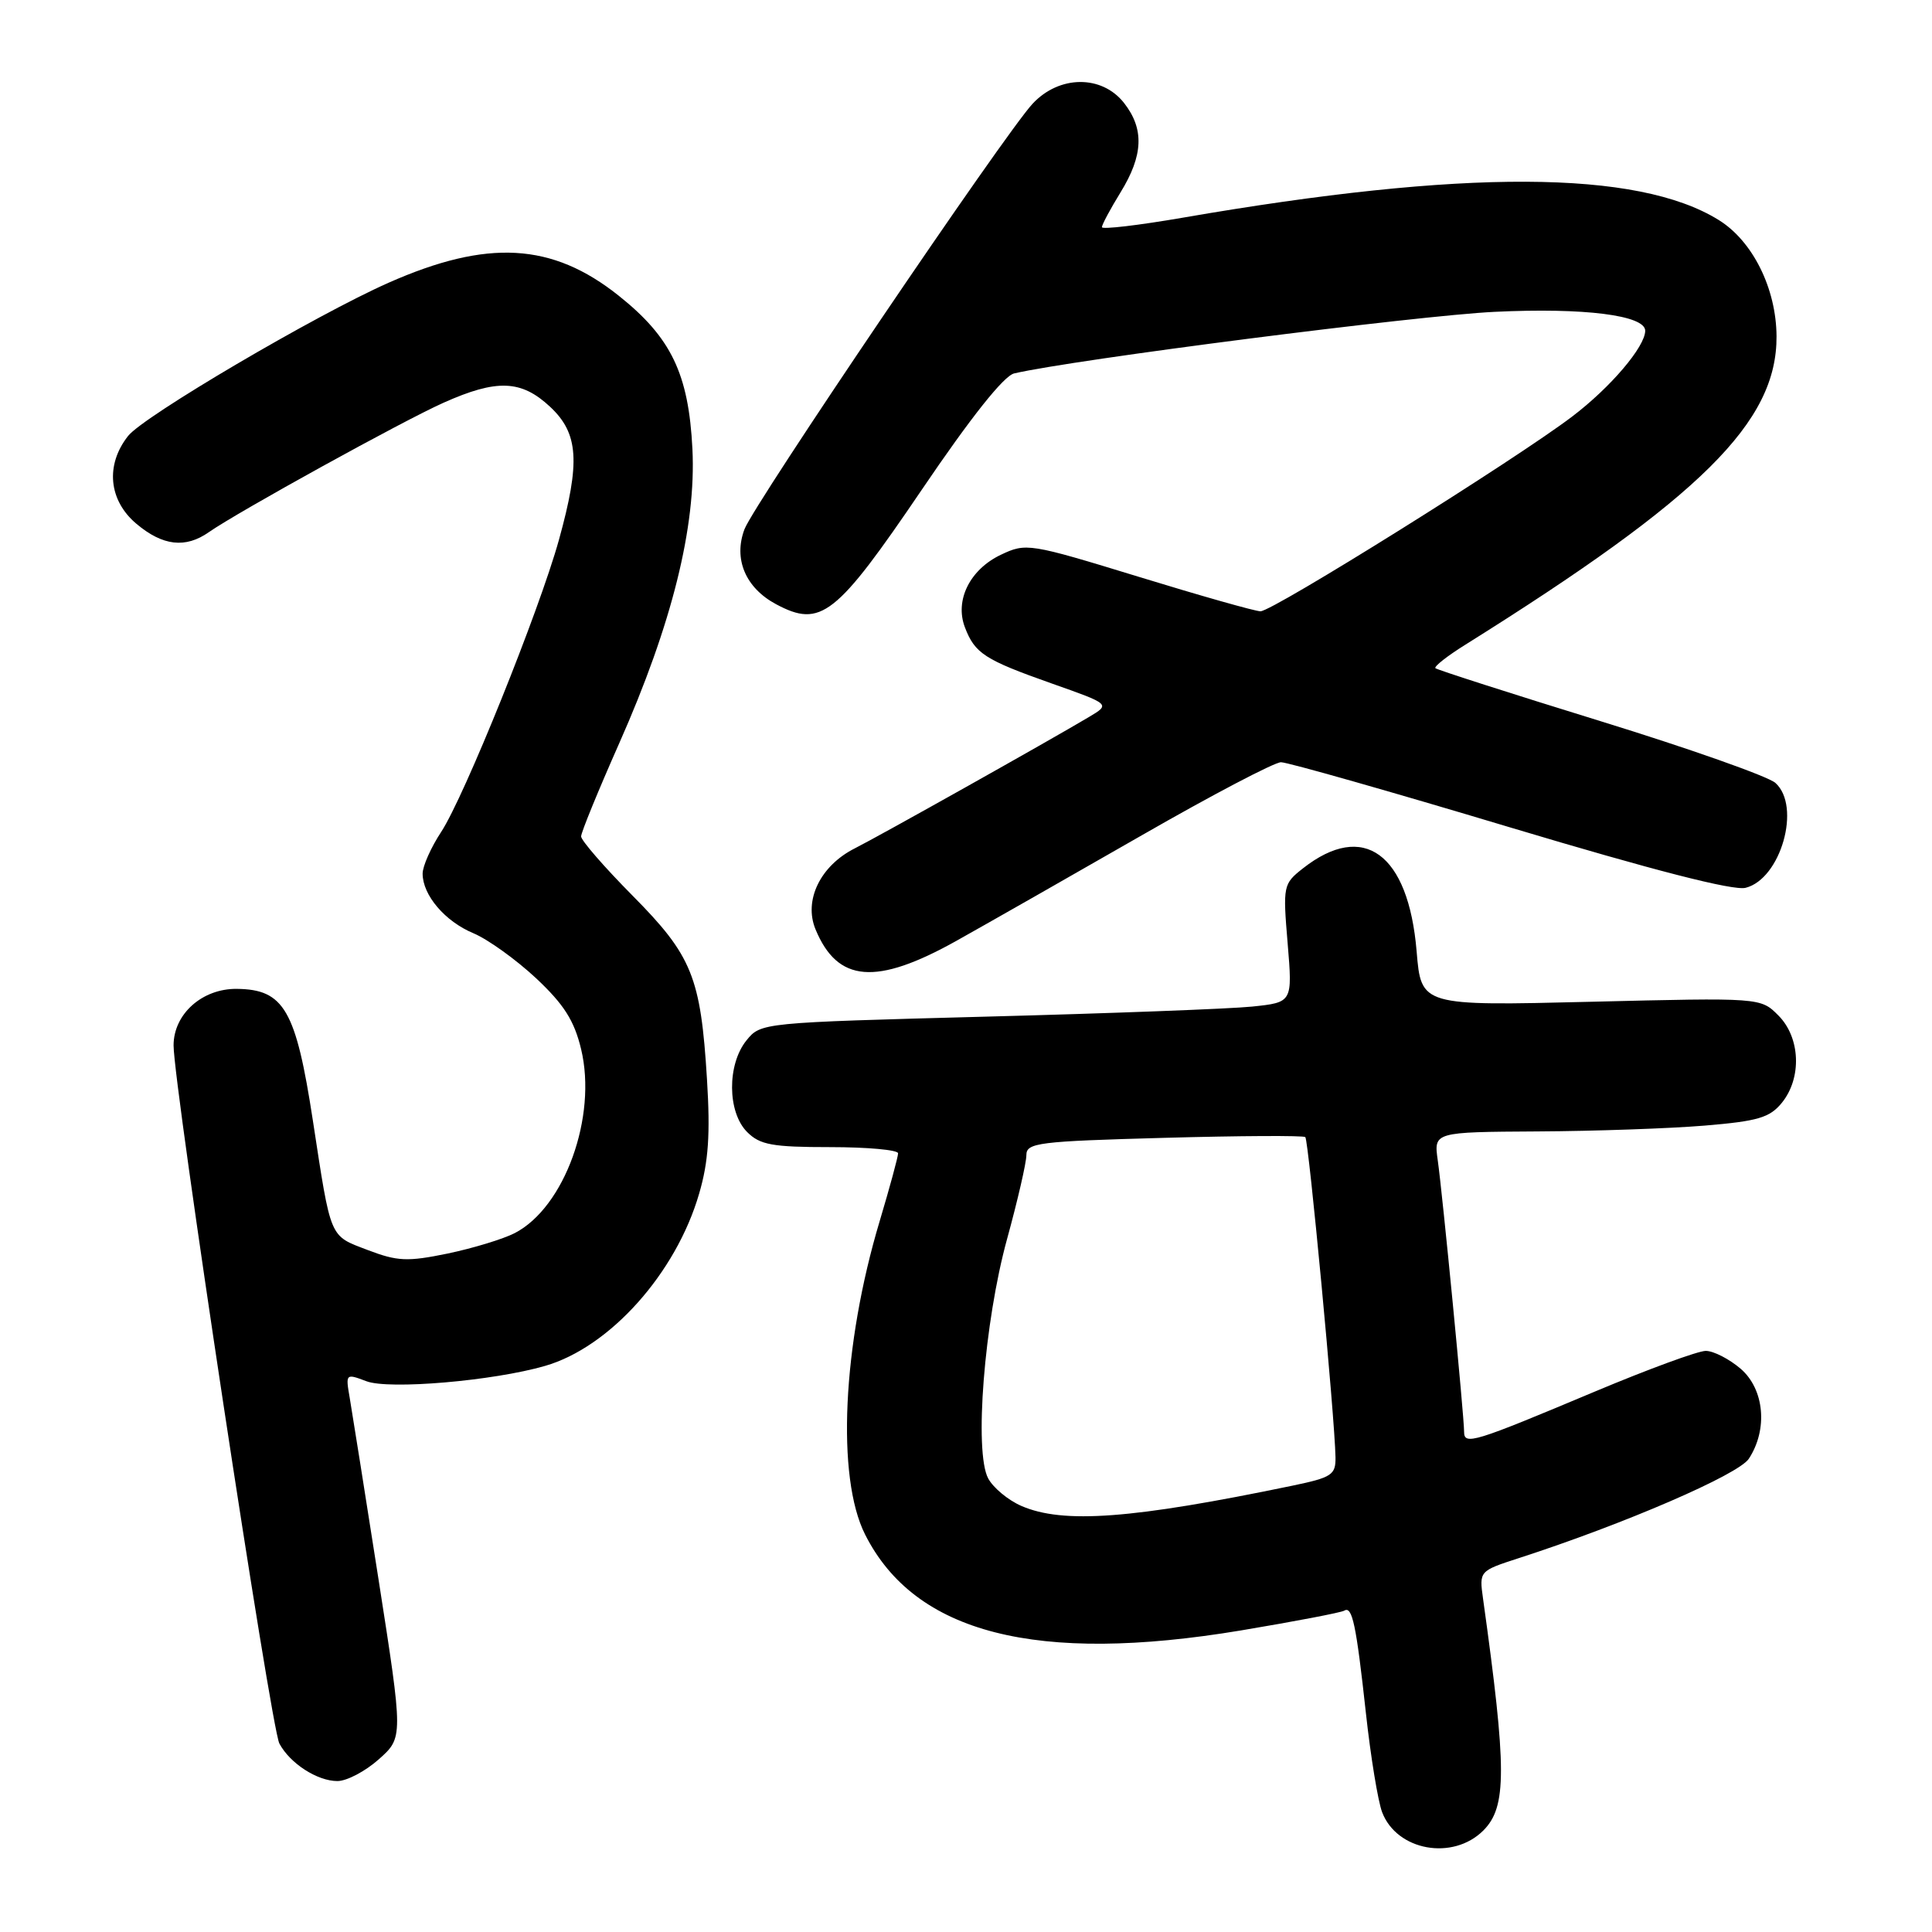 <?xml version="1.0" encoding="UTF-8" standalone="no"?>
<!DOCTYPE svg PUBLIC "-//W3C//DTD SVG 1.1//EN" "http://www.w3.org/Graphics/SVG/1.1/DTD/svg11.dtd" >
<svg xmlns="http://www.w3.org/2000/svg" xmlns:xlink="http://www.w3.org/1999/xlink" version="1.1" viewBox="0 0 256 256">
 <g >
 <path fill="currentColor"
d=" M 196.55 242.55 C 199.67 239.42 199.67 234.47 196.51 211.83 C 196.00 208.17 196.01 208.16 201.25 206.46 C 215.22 201.94 230.35 195.40 231.73 193.29 C 234.28 189.40 233.79 184.08 230.65 181.37 C 229.13 180.07 227.05 179.00 226.02 179.00 C 224.99 179.00 218.38 181.43 211.33 184.39 C 195.22 191.16 194.00 191.54 194.00 189.71 C 194.00 187.64 191.14 158.18 190.51 153.75 C 189.98 150.00 189.98 150.00 203.74 149.92 C 211.31 149.88 221.26 149.53 225.86 149.15 C 232.94 148.56 234.50 148.10 236.11 146.12 C 238.78 142.82 238.56 137.47 235.64 134.55 C 233.29 132.19 233.29 132.19 210.80 132.74 C 188.31 133.29 188.31 133.29 187.71 126.05 C 186.62 113.08 180.68 108.75 172.65 115.06 C 170.03 117.12 169.98 117.36 170.62 125.00 C 171.27 132.82 171.27 132.82 165.89 133.38 C 162.92 133.68 147.07 134.28 130.66 134.71 C 100.94 135.50 100.81 135.51 98.91 137.86 C 96.33 141.05 96.37 147.37 99.00 150.00 C 100.70 151.70 102.33 152.00 110.00 152.00 C 114.95 152.00 119.00 152.37 119.00 152.82 C 119.00 153.28 117.90 157.32 116.56 161.81 C 111.62 178.29 110.81 195.75 114.63 203.33 C 121.23 216.44 137.35 220.55 164.44 216.04 C 171.56 214.85 177.72 213.67 178.12 213.42 C 179.18 212.77 179.70 215.21 180.99 227.00 C 181.62 232.78 182.59 238.68 183.14 240.13 C 185.09 245.24 192.51 246.58 196.55 242.55 Z  M 50.20 233.11 C 53.43 230.23 53.43 230.23 50.17 209.36 C 48.37 197.89 46.65 187.03 46.34 185.23 C 45.78 182.01 45.81 181.98 48.55 183.02 C 51.55 184.16 65.35 182.98 72.22 180.99 C 80.80 178.52 89.58 168.71 92.64 158.16 C 93.88 153.92 94.13 150.27 93.68 143.03 C 92.85 129.45 91.71 126.64 83.79 118.65 C 80.06 114.88 77.00 111.36 77.00 110.83 C 77.00 110.30 79.27 104.76 82.04 98.51 C 89.04 82.72 92.26 69.79 91.75 59.50 C 91.25 49.53 88.93 44.71 81.98 39.18 C 73.16 32.15 64.60 31.67 51.50 37.46 C 41.87 41.72 19.02 55.15 16.97 57.77 C 13.94 61.61 14.39 66.31 18.08 69.41 C 21.56 72.34 24.58 72.69 27.68 70.51 C 31.50 67.84 53.37 55.77 58.78 53.36 C 65.83 50.21 69.07 50.33 72.89 53.90 C 76.67 57.43 76.92 61.22 74.06 71.54 C 71.45 80.94 61.51 105.59 58.46 110.23 C 57.11 112.28 56.00 114.77 56.00 115.76 C 56.00 118.61 58.96 122.09 62.73 123.66 C 64.64 124.46 68.37 127.14 71.02 129.61 C 74.73 133.09 76.09 135.23 77.00 139.02 C 79.15 147.96 74.81 159.98 68.21 163.39 C 66.68 164.18 62.67 165.40 59.32 166.10 C 53.97 167.20 52.67 167.14 48.71 165.63 C 43.61 163.68 43.89 164.35 41.46 148.50 C 39.21 133.81 37.64 131.10 31.38 131.03 C 26.79 130.98 23.00 134.37 23.00 138.52 C 23.00 143.80 35.90 228.95 37.02 231.03 C 38.42 233.66 42.04 236.00 44.71 236.00 C 45.95 236.00 48.42 234.70 50.20 233.11 Z  M 126.74 124.66 C 131.01 122.27 142.07 115.97 151.33 110.66 C 160.58 105.35 168.87 101.00 169.74 101.00 C 170.61 101.00 184.27 104.88 200.08 109.63 C 219.13 115.34 229.67 118.05 231.30 117.64 C 235.97 116.47 238.71 106.84 235.25 103.74 C 234.29 102.88 223.85 99.19 212.05 95.55 C 200.25 91.91 190.42 88.75 190.20 88.54 C 189.99 88.32 191.77 86.92 194.16 85.43 C 225.44 65.86 235.47 55.93 235.40 44.55 C 235.36 38.21 232.23 31.92 227.72 29.14 C 216.97 22.49 193.99 22.40 156.75 28.84 C 150.84 29.86 146.00 30.43 146.01 30.10 C 146.01 29.77 147.12 27.70 148.47 25.50 C 151.50 20.58 151.64 17.08 148.93 13.63 C 145.99 9.90 140.35 9.95 136.82 13.75 C 133.13 17.71 99.91 66.78 98.65 70.12 C 97.16 74.06 98.78 77.89 102.83 80.06 C 108.77 83.23 110.77 81.65 122.15 64.88 C 128.64 55.30 133.01 49.80 134.38 49.48 C 142.36 47.63 187.78 41.81 198.05 41.32 C 209.89 40.75 218.01 41.77 218.00 43.83 C 217.98 45.95 213.42 51.32 208.34 55.18 C 200.86 60.87 168.64 81.00 167.02 81.00 C 166.34 81.00 159.09 78.95 150.92 76.44 C 136.37 71.98 135.97 71.92 132.62 73.51 C 128.52 75.46 126.49 79.53 127.85 83.11 C 129.17 86.58 130.46 87.42 139.32 90.55 C 147.14 93.31 147.14 93.31 144.32 94.99 C 138.95 98.19 116.49 110.79 113.27 112.41 C 108.70 114.71 106.47 119.30 108.06 123.14 C 110.98 130.20 116.08 130.62 126.74 124.66 Z  M 135.33 199.54 C 133.58 198.78 131.61 197.14 130.94 195.90 C 129.06 192.38 130.41 175.20 133.44 164.18 C 134.85 159.05 136.00 154.05 136.00 153.06 C 136.00 151.42 137.56 151.23 154.25 150.77 C 164.29 150.49 172.71 150.45 172.96 150.67 C 173.40 151.07 176.87 187.85 176.96 193.08 C 177.00 195.43 176.48 195.77 171.25 196.86 C 150.01 201.27 140.87 201.95 135.33 199.54 Z "/>
</g>
</svg>